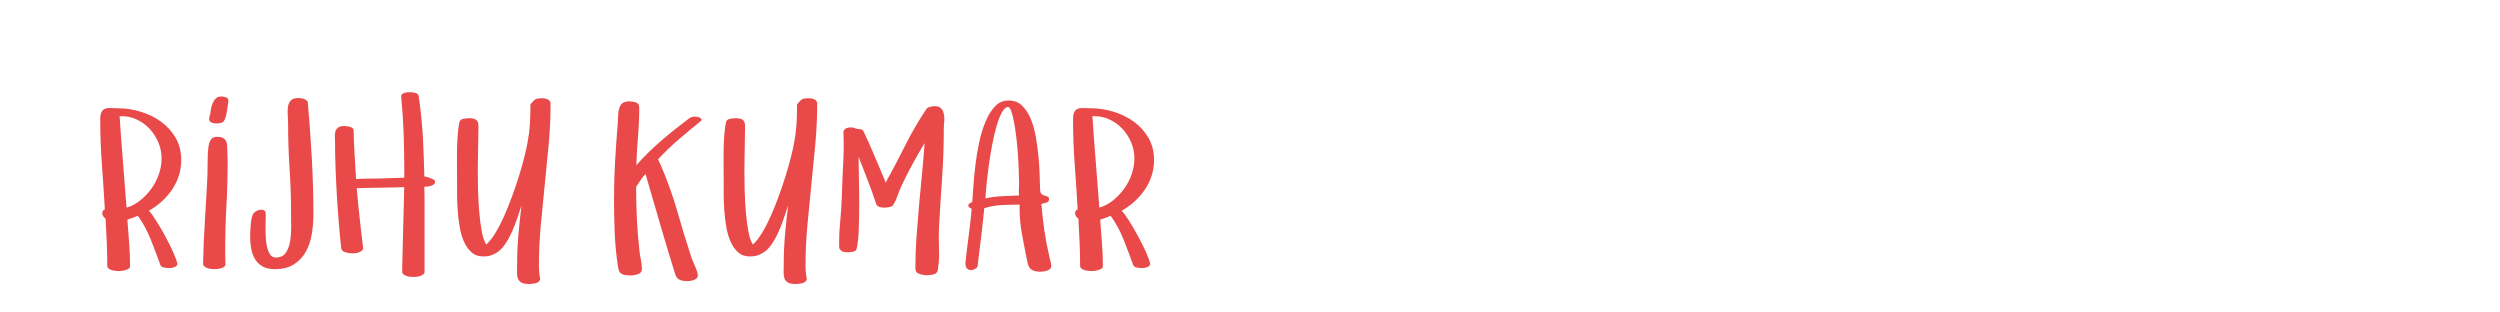 <?xml version="1.0"?>
<svg version="1.1" xmlns="http://www.w3.org/2000/svg" width="400" height="50" style=""><path fill="#e94949" d="M16.042,19.087q0-0.803,0.197-1.171t0.564-0.513t0.889-0.111t1.222,0.034q1.777,0,3.589,0.547t3.264,1.598t2.341,2.589t0.889,3.538q0,1.333-0.385,2.521t-1.085,2.222t-1.641,1.888t-2.068,1.487q0.461,0.461,1.196,1.632t1.453,2.495t1.273,2.572t0.658,1.88l-0.205,0.308q-0.461,0.273-1.111,0.291q-0.308,0-0.803-0.077t-0.632-0.453q-0.701-1.965-1.53-4.05t-2.042-3.76l0-0.034q-0.427,0.171-0.846,0.333t-0.846,0.299q0.137,1.897,0.282,3.734t0.145,3.717q0,0.239-0.231,0.385t-0.521,0.231t-0.59,0.12t-0.487,0.034q-0.171,0-0.487-0.034t-0.607-0.12t-0.504-0.248t-0.214-0.436q0-1.897-0.085-3.785t-0.188-3.768q-0.53-0.342-0.53-0.889q0-0.427,0.41-0.581q-0.205-3.606-0.47-7.195t-0.265-7.229z M19.136,18.557q0.239,3.708,0.538,7.332t0.573,7.332q1.196-0.342,2.23-1.188t1.786-1.906t1.171-2.307t0.419-2.478q0-1.367-0.547-2.623t-1.453-2.196q-0.923-0.94-2.119-1.47q-1.06-0.461-2.222-0.461l-0.308,0z M32.494,42.261q0.068-3.572,0.299-7.126t0.402-7.126q0.034-1.367,0.034-2.487t0.111-1.94t0.41-1.256t1-0.436q0.598,0,0.906,0.171t0.47,0.436t0.197,0.598t0.034,0.675q0,0.496,0.034,0.983t0.034,0.983q0,3.606-0.197,7.195t-0.197,7.229q0,0.53,0.017,1.068t0.017,1.102q0,0.205-0.188,0.342t-0.47,0.231t-0.598,0.128t-0.521,0.034q-0.239,0-0.538-0.034t-0.581-0.145t-0.479-0.265t-0.197-0.359z M33.451,19.087q0-0.171,0.051-0.385t0.12-0.385q0.034-0.205,0.103-0.701t0.248-0.966t0.496-0.837t0.897-0.367l0.325,0q0.273,0.068,0.555,0.171t0.282,0.496q0,0.171-0.017,0.325t-0.051,0.342q-0.137,1.008-0.265,1.589t-0.299,0.88t-0.436,0.385t-0.675,0.12q-0.137,0-0.367-0.017t-0.444-0.085t-0.367-0.214t-0.154-0.35z M40.025,37.92q0-0.769,0.077-1.837t0.35-1.769q0.103-0.239,0.436-0.47t0.701-0.282t0.649,0.085t0.282,0.598q0,0.803-0.034,2.034l0,0.53q0,0.94,0.085,1.794q0.12,1.128,0.513,1.897q0.342,0.701,1.077,0.701l0.137,0q1.008-0.068,1.487-0.837t0.649-1.829q0.154-0.974,0.154-2.051l0-0.205q-0.017-1.196-0.017-2.102q0-3.606-0.239-7.229t-0.239-7.263q0-0.598-0.051-1.299q-0.017-0.256-0.017-0.513q0-0.41,0.051-0.786q0.085-0.598,0.436-1t1.188-0.402q0.461,0,0.846,0.111t0.692,0.453q0.393,4.443,0.649,9.032t0.256,9.066q0,1.538-0.256,3.093t-0.94,2.803t-1.897,2.034t-3.093,0.786q-1.128,0-1.88-0.402t-1.205-1.102t-0.649-1.632t-0.197-2.008z M53.572,21.949q-0.034-0.453,0.077-0.854t0.419-0.667t1.042-0.265q0.171,0,0.419,0.034t0.496,0.111t0.402,0.214t0.154,0.376q0,0.632,0.043,1.666t0.111,2.153t0.128,2.188t0.111,1.735q1.333-0.068,2.683-0.068t2.666-0.068l2.358-0.068l0-1.692q0-2.837-0.111-5.682t-0.385-5.682q0-0.205,0.171-0.333t0.402-0.197t0.479-0.085t0.385-0.017q0.393,0,0.846,0.12t0.521,0.513l0.103,0.735q0.427,3.076,0.581,6.084t0.222,6.016q0.205,0.034,0.436,0.111t0.47,0.145q0.171,0.068,0.487,0.205t0.316,0.427q0,0.273-0.239,0.427t-0.538,0.231t-0.581,0.094t-0.35,0.017q0.034,1.265,0.034,2.521l0,2.521l0,5.52l0,3.076q0,0.205-0.197,0.367t-0.47,0.265t-0.573,0.137t-0.538,0.034t-0.564-0.034t-0.581-0.137t-0.453-0.256t-0.197-0.376l0-0.735q0.068-3.247,0.154-6.434t0.171-6.4q-1.863,0.068-3.785,0.085t-3.82,0.085q0.205,2.41,0.47,4.811t0.555,4.811q0,0.205-0.197,0.367t-0.461,0.265t-0.564,0.137t-0.538,0.034q-0.496,0-1.085-0.171t-0.658-0.632q-0.205-1.812-0.385-3.999t-0.316-4.469t-0.214-4.469t-0.077-3.965q0-0.427-0.034-0.88z M73.117,26.965l0-1.316l0-1.35q0.017-1.367,0.111-2.623t0.265-2.094q0.103-0.461,0.615-0.564t0.889-0.103q0.701,0,1.034,0.171t0.436,0.487t0.085,0.752t-0.017,1q0,0.803-0.034,2.239t-0.051,3.179l0,0.872q0,1.316,0.034,2.717q0.051,1.88,0.197,3.597t0.402,3.093t0.718,2.111q0.735-0.667,1.47-1.871t1.401-2.709t1.273-3.17t1.102-3.256t0.846-2.991t0.521-2.375q0.273-1.401,0.367-2.854t0.094-3.23q0.53-0.632,0.82-0.795t0.923-0.162q0.308,0,0.624,0.051t0.607,0.239l0.239,0.376l0,0.427q0,3.11-0.299,6.315t-0.632,6.443t-0.632,6.494t-0.299,6.469q0,0.496,0.043,1.051t0.179,1.051l-0.068,0.205q-0.239,0.393-0.786,0.496t-0.94,0.103q-0.837,0-1.256-0.248t-0.555-0.684t-0.12-1.008t0.017-1.239q0-2.307,0.205-4.691t0.496-4.691q-0.273,0.803-0.649,1.94t-0.88,2.273t-1.171,2.085t-1.47,1.359l0.034-0.034l-0.137,0.068l0.034,0q-0.496,0.273-0.914,0.367t-0.983,0.094q-1.128,0-1.871-0.667t-1.205-1.718t-0.684-2.358t-0.316-2.623t-0.094-2.504l0-1.957q0-0.94-0.017-2.239z M79.201,40.569q0.034,0,0.034-0.034l0.034,0q-0.034,0.034-0.068,0.034z M98.245,31.75q0-2.939,0.162-5.811t0.402-5.811q0.068-0.769,0.085-1.487t0.162-1.256t0.513-0.854t1.136-0.316q0.496,0,1.034,0.171t0.538,0.803q0,2.375-0.197,4.674t-0.265,4.572q1.863-2.102,3.982-3.922t4.495-3.597q0.342-0.239,0.872-0.256q0.171,0,0.299,0.017t0.265,0.051q0.171,0.068,0.35,0.162t0.179,0.265q0,0.137-0.154,0.239q-1.777,1.436-3.512,2.922t-3.307,3.179q0.205,0.393,0.35,0.735t0.316,0.735q1.436,3.401,2.452,6.964t2.162,7.067q0.103,0.393,0.299,0.812t0.367,0.837t0.299,0.786t0.128,0.607q0,0.308-0.197,0.487t-0.453,0.282t-0.555,0.137t-0.555,0.034q-0.598,0-1.068-0.171t-0.743-0.769q-1.265-4.033-2.435-8.066t-2.367-8.135q-0.393,0.393-0.786,0.983t-0.718,1.085q0,2.563,0.12,5.093t0.41,5.093q0.068,0.735,0.231,1.47t0.162,1.504q0,0.564-0.581,0.786t-1.282,0.222q-0.769,0-1.154-0.154t-0.547-0.402t-0.197-0.547t-0.103-0.573q-0.393-2.7-0.496-5.341t-0.103-5.306z M115.774,26.965l0-1.316l0-1.35q0.017-1.367,0.111-2.623t0.265-2.094q0.103-0.461,0.615-0.564t0.889-0.103q0.701,0,1.034,0.171t0.436,0.487t0.085,0.752t-0.017,1q0,0.803-0.034,2.239t-0.051,3.179l0,0.872q0,1.316,0.034,2.717q0.051,1.88,0.197,3.597t0.402,3.093t0.718,2.111q0.735-0.667,1.47-1.871t1.401-2.709t1.273-3.17t1.102-3.256t0.846-2.991t0.521-2.375q0.273-1.401,0.367-2.854t0.094-3.23q0.53-0.632,0.82-0.795t0.923-0.162q0.308,0,0.624,0.051t0.607,0.239l0.239,0.376l0,0.427q0,3.11-0.299,6.315t-0.632,6.443t-0.632,6.494t-0.299,6.469q0,0.496,0.043,1.051t0.179,1.051l-0.068,0.205q-0.239,0.393-0.786,0.496t-0.94,0.103q-0.837,0-1.256-0.248t-0.555-0.684t-0.12-1.008t0.017-1.239q0-2.307,0.205-4.691t0.496-4.691q-0.273,0.803-0.649,1.94t-0.88,2.273t-1.171,2.085t-1.47,1.359l0.034-0.034l-0.137,0.068l0.034,0q-0.496,0.273-0.914,0.367t-0.983,0.094q-1.128,0-1.871-0.667t-1.205-1.718t-0.684-2.358t-0.316-2.623t-0.094-2.504l0-1.957q0-0.94-0.017-2.239z M121.857,40.569q0.034,0,0.034-0.034l0.034,0q-0.034,0.034-0.068,0.034z M134.276,39.731q-0.017-0.513-0.017-1.025q0-1.606,0.171-3.23q0.205-2.153,0.273-4.238q0.068-2.444,0.205-5.076q0.085-1.436,0.085-2.837q0-1.145-0.051-2.273q0.171-0.393,0.453-0.53t0.709-0.137q0.205,0,0.436,0.034t0.402,0.171q0.239,0.034,0.59,0.068t0.538,0.205q0.068,0.103,0.35,0.701t0.667,1.453t0.803,1.854t0.803,1.897t0.667,1.581t0.35,0.854q1.606-2.905,3.145-5.973t3.367-5.785q0.171-0.239,0.59-0.35t0.692-0.111q0.735,0,1.068,0.35t0.436,0.897q0.068,0.342,0.085,0.735q0.017,0.205-0.017,0.427q-0.068,0.632-0.068,1.196q0,3.982-0.273,7.904t-0.496,7.921q-0.034,0.82-0.034,1.709t0.034,1.846q0.017,0.342,0.017,0.667q0,1.504-0.256,2.803q-0.239,0.393-0.786,0.496t-0.923,0.103q-0.803,0-1.538-0.376l-0.188-0.222l-0.068-0.273t-0.034-0.273q0-2.478,0.179-4.99t0.402-5.016t0.47-4.999t0.419-4.99q-1.008,1.675-1.957,3.409t-1.786,3.529q-0.308,0.701-0.59,1.504t-0.675,1.436q-0.205,0.308-0.692,0.376t-0.846,0.068q-0.342,0-0.709-0.12t-0.504-0.513q-0.632-1.931-1.35-3.777t-1.453-3.743q0,1.265,0.051,3.273t0.051,4.161t-0.068,4.119t-0.325,3.11q-0.068,0.427-0.555,0.53t-0.846,0.103q-0.273,0-0.521-0.034t-0.487-0.137z M154.471,42.107q0-0.103,0.068-0.726t0.179-1.521t0.248-1.931t0.239-1.957t0.179-1.624t0.077-0.94q-0.137-0.068-0.333-0.197t-0.197-0.299q0-0.239,0.231-0.385t0.402-0.214q0.068-0.872,0.171-2.427t0.316-3.358t0.598-3.657t1.017-3.367t1.521-2.469t2.188-0.957t2.153,0.82t1.393,2.136t0.82,2.922t0.427,3.196t0.179,2.974t0.068,2.222q0.034,0.53,0.256,0.709t0.487,0.248t0.479,0.154t0.214,0.427q0,0.393-0.479,0.547t-0.752,0.188q0.171,2.136,0.47,4.204t0.795,4.17q0.068,0.393,0.188,0.795t0.12,0.778q0,0.273-0.188,0.453t-0.487,0.282t-0.598,0.137t-0.504,0.034q-0.769,0-1.299-0.291t-0.701-1.111q-0.461-2.205-0.906-4.631q-0.376-2.102-0.376-4.084q0-0.308,0.017-0.615q-1.436,0-2.888,0.068t-2.786,0.513q-0.034,0.461-0.171,1.743t-0.308,2.751t-0.35,2.811t-0.214,1.906q-0.034,0.239-0.35,0.453t-0.684,0.231t-0.649-0.231t-0.282-0.88z M157.667,31.75q1.333-0.308,2.675-0.359t2.709-0.12q-0.068-0.427-0.034-0.88t0.034-0.914q0-1.008-0.051-2.341t-0.154-2.7t-0.265-2.692t-0.367-2.358t-0.436-1.649t-0.504-0.615q-0.53,0.034-1,0.914t-0.854,2.239t-0.701,3.042t-0.53,3.29t-0.35,2.991t-0.171,2.153z M171.692,19.087q0-0.803,0.197-1.171t0.564-0.513t0.889-0.111t1.222,0.034q1.777,0,3.589,0.547t3.264,1.598t2.341,2.589t0.889,3.538q0,1.333-0.385,2.521t-1.085,2.222t-1.641,1.888t-2.068,1.487q0.461,0.461,1.196,1.632t1.453,2.495t1.273,2.572t0.658,1.88l-0.205,0.308q-0.461,0.273-1.111,0.291q-0.308,0-0.803-0.077t-0.632-0.453q-0.701-1.965-1.53-4.05t-2.042-3.76l0-0.034q-0.427,0.171-0.846,0.333t-0.846,0.299q0.137,1.897,0.282,3.734t0.145,3.717q0,0.239-0.231,0.385t-0.521,0.231t-0.59,0.12t-0.487,0.034q-0.171,0-0.487-0.034t-0.607-0.12t-0.504-0.248t-0.214-0.436q0-1.897-0.085-3.785t-0.188-3.768q-0.53-0.342-0.53-0.889q0-0.427,0.41-0.581q-0.205-3.606-0.47-7.195t-0.265-7.229z M174.785,18.557q0.239,3.708,0.538,7.332t0.573,7.332q1.196-0.342,2.23-1.188t1.786-1.906t1.171-2.307t0.419-2.478q0-1.367-0.547-2.623t-1.453-2.196q-0.923-0.94-2.119-1.47q-1.06-0.461-2.222-0.461l-0.308,0z"/><path fill="#" d=""/></svg>

